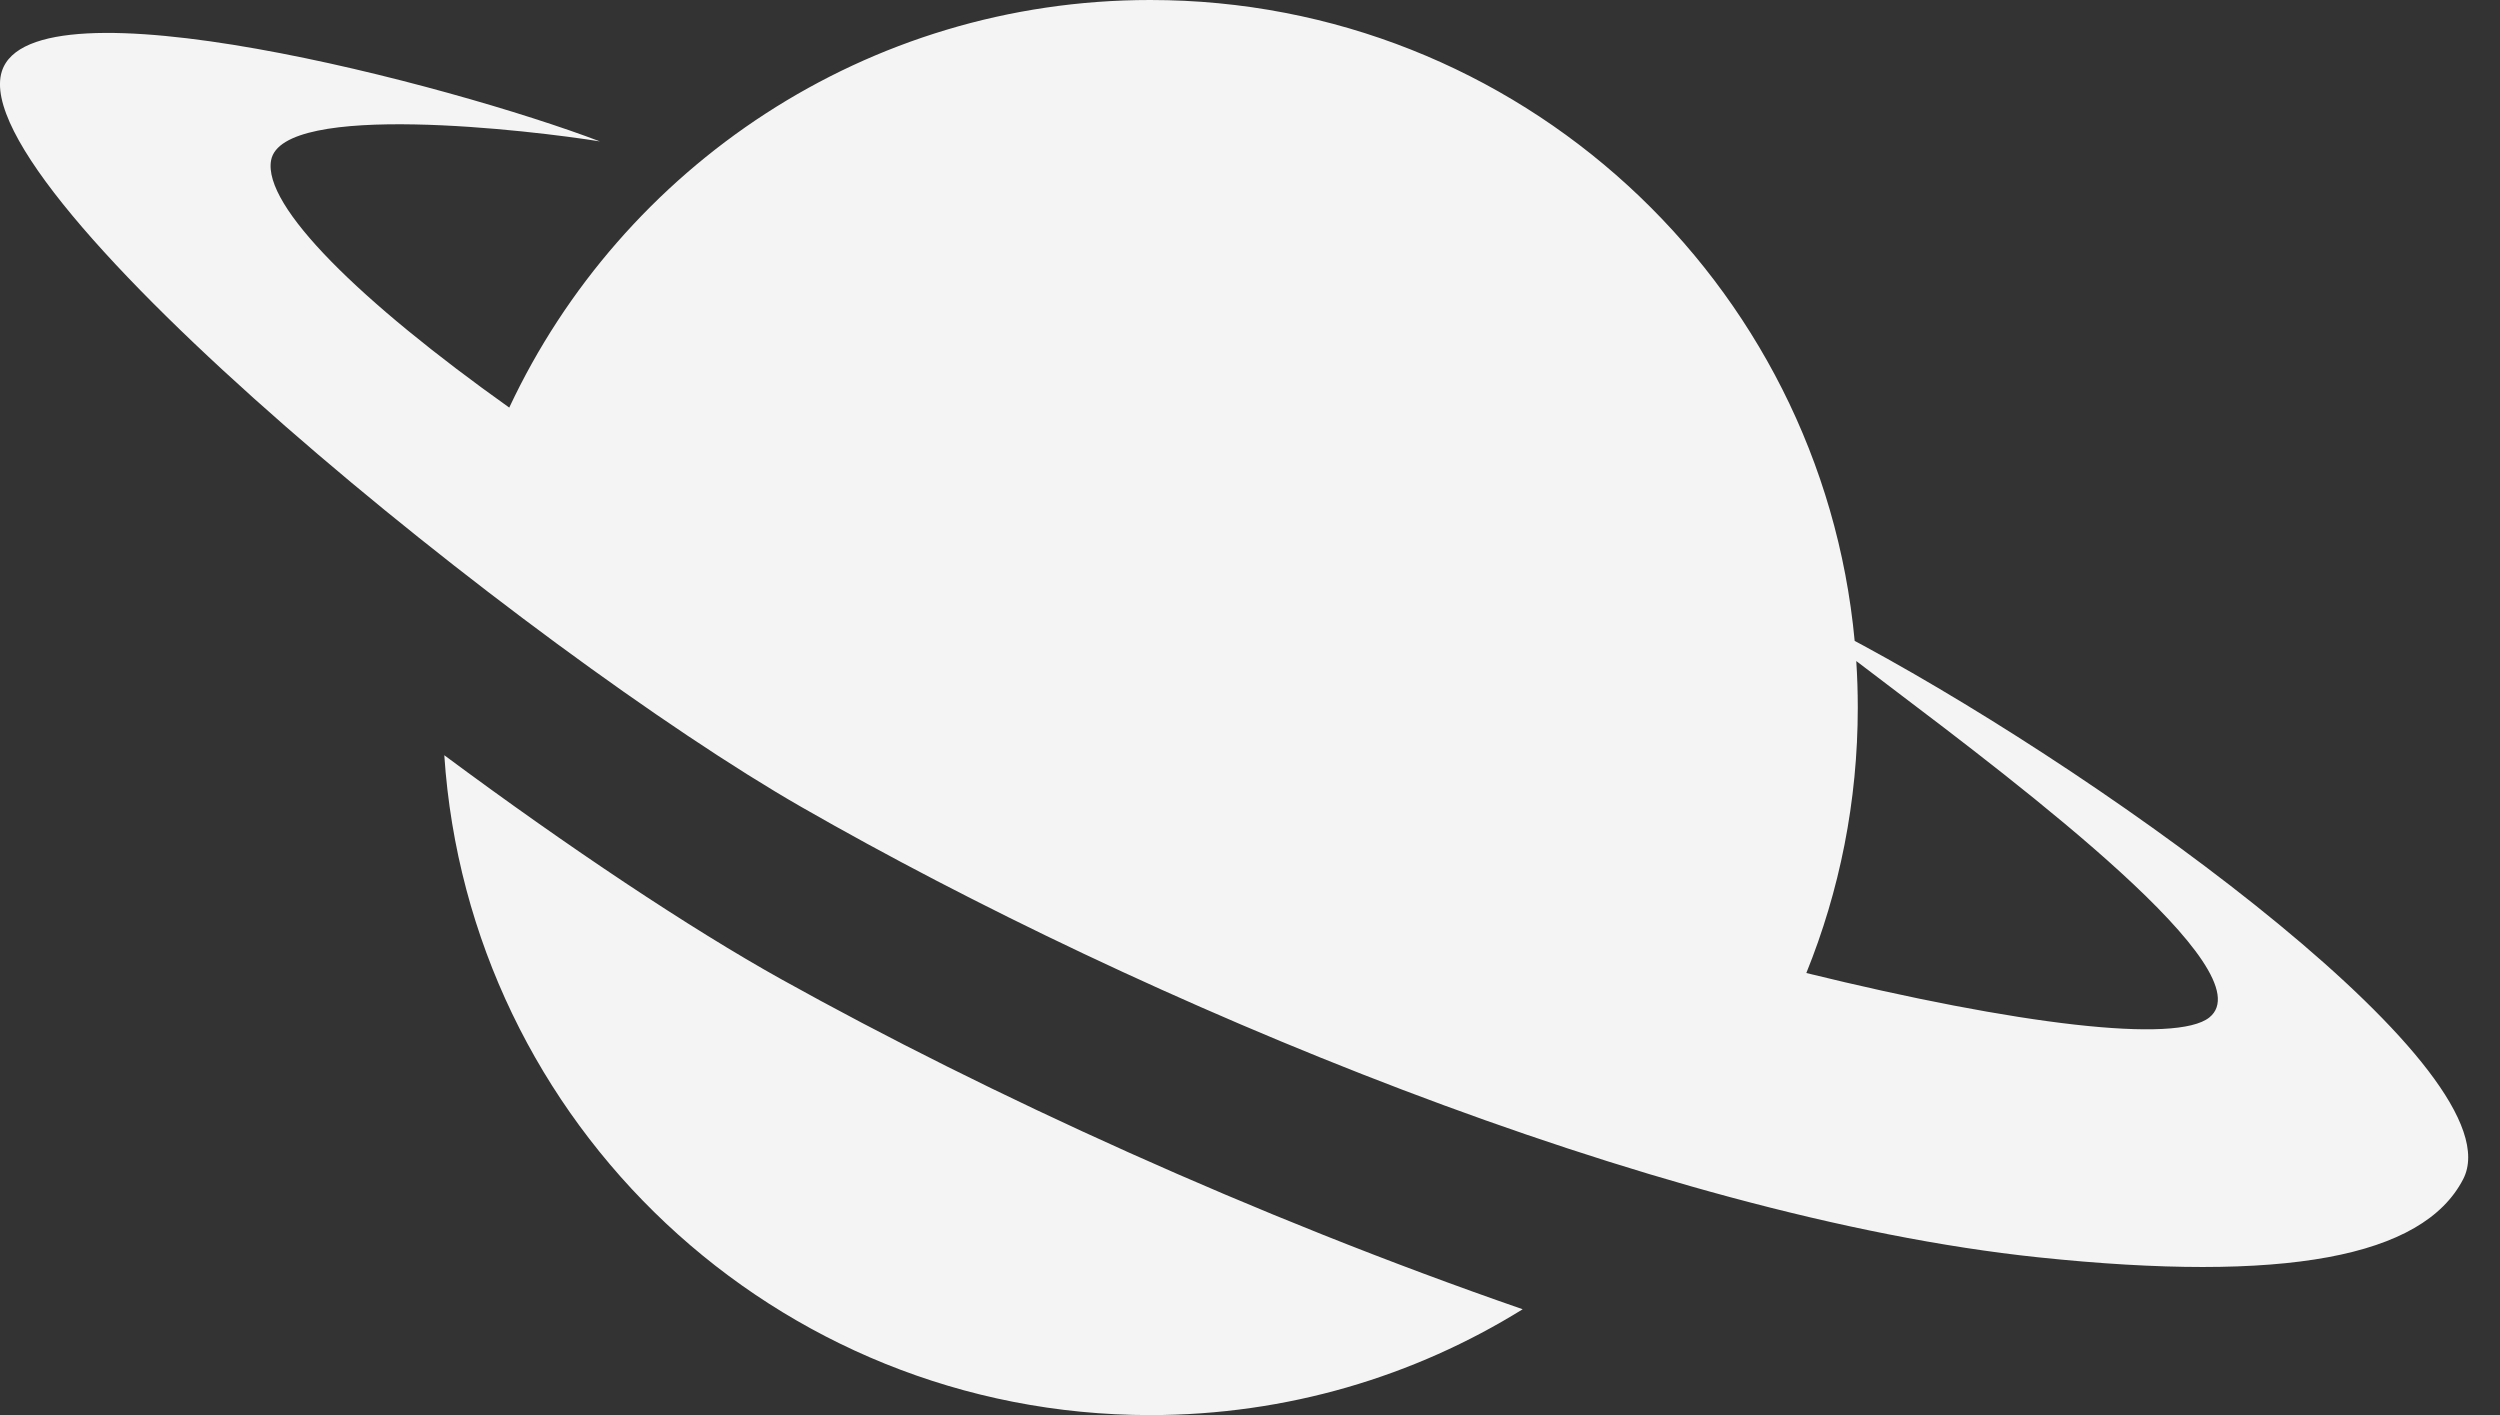 <svg width="53" height="30" viewBox="0 0 53 30" fill="none" xmlns="http://www.w3.org/2000/svg">
<rect x="0" y="0" width="53" height="30" fill="#333333" stroke="none"/>
<path fill-rule="evenodd" clip-rule="evenodd" d="M10.796 8.641C7.635 6.392 5.569 4.368 5.747 3.399C5.978 2.133 11.306 2.769 12.719 2.998C9.566 1.798 0.692 -0.544 0.039 1.513C-0.776 4.084 11.236 13.809 16.998 17.113C24.173 21.227 35.058 25.798 43.211 26.655C48.429 27.203 51.364 26.655 52.219 24.999C53.375 22.759 44.881 16.599 39.5 13.684C39.437 13.65 39.377 13.618 39.319 13.587C38.608 5.965 32.193 0 24.385 0C18.374 0 13.189 3.536 10.796 8.641ZM38.294 20.628C42.787 21.731 46.142 22.129 46.838 21.57C48.048 20.599 42.894 16.696 40.06 14.551C39.803 14.356 39.566 14.176 39.353 14.014C39.374 14.34 39.385 14.669 39.385 15C39.385 16.99 38.998 18.89 38.294 20.628ZM24.385 30C27.282 30 29.988 29.179 32.281 27.756C26.597 25.788 20.963 23.207 16.569 20.763C14.629 19.683 12.05 17.964 9.419 16.011C9.939 23.824 16.441 30 24.385 30Z" fill="#F4F4F4"/>
</svg>
